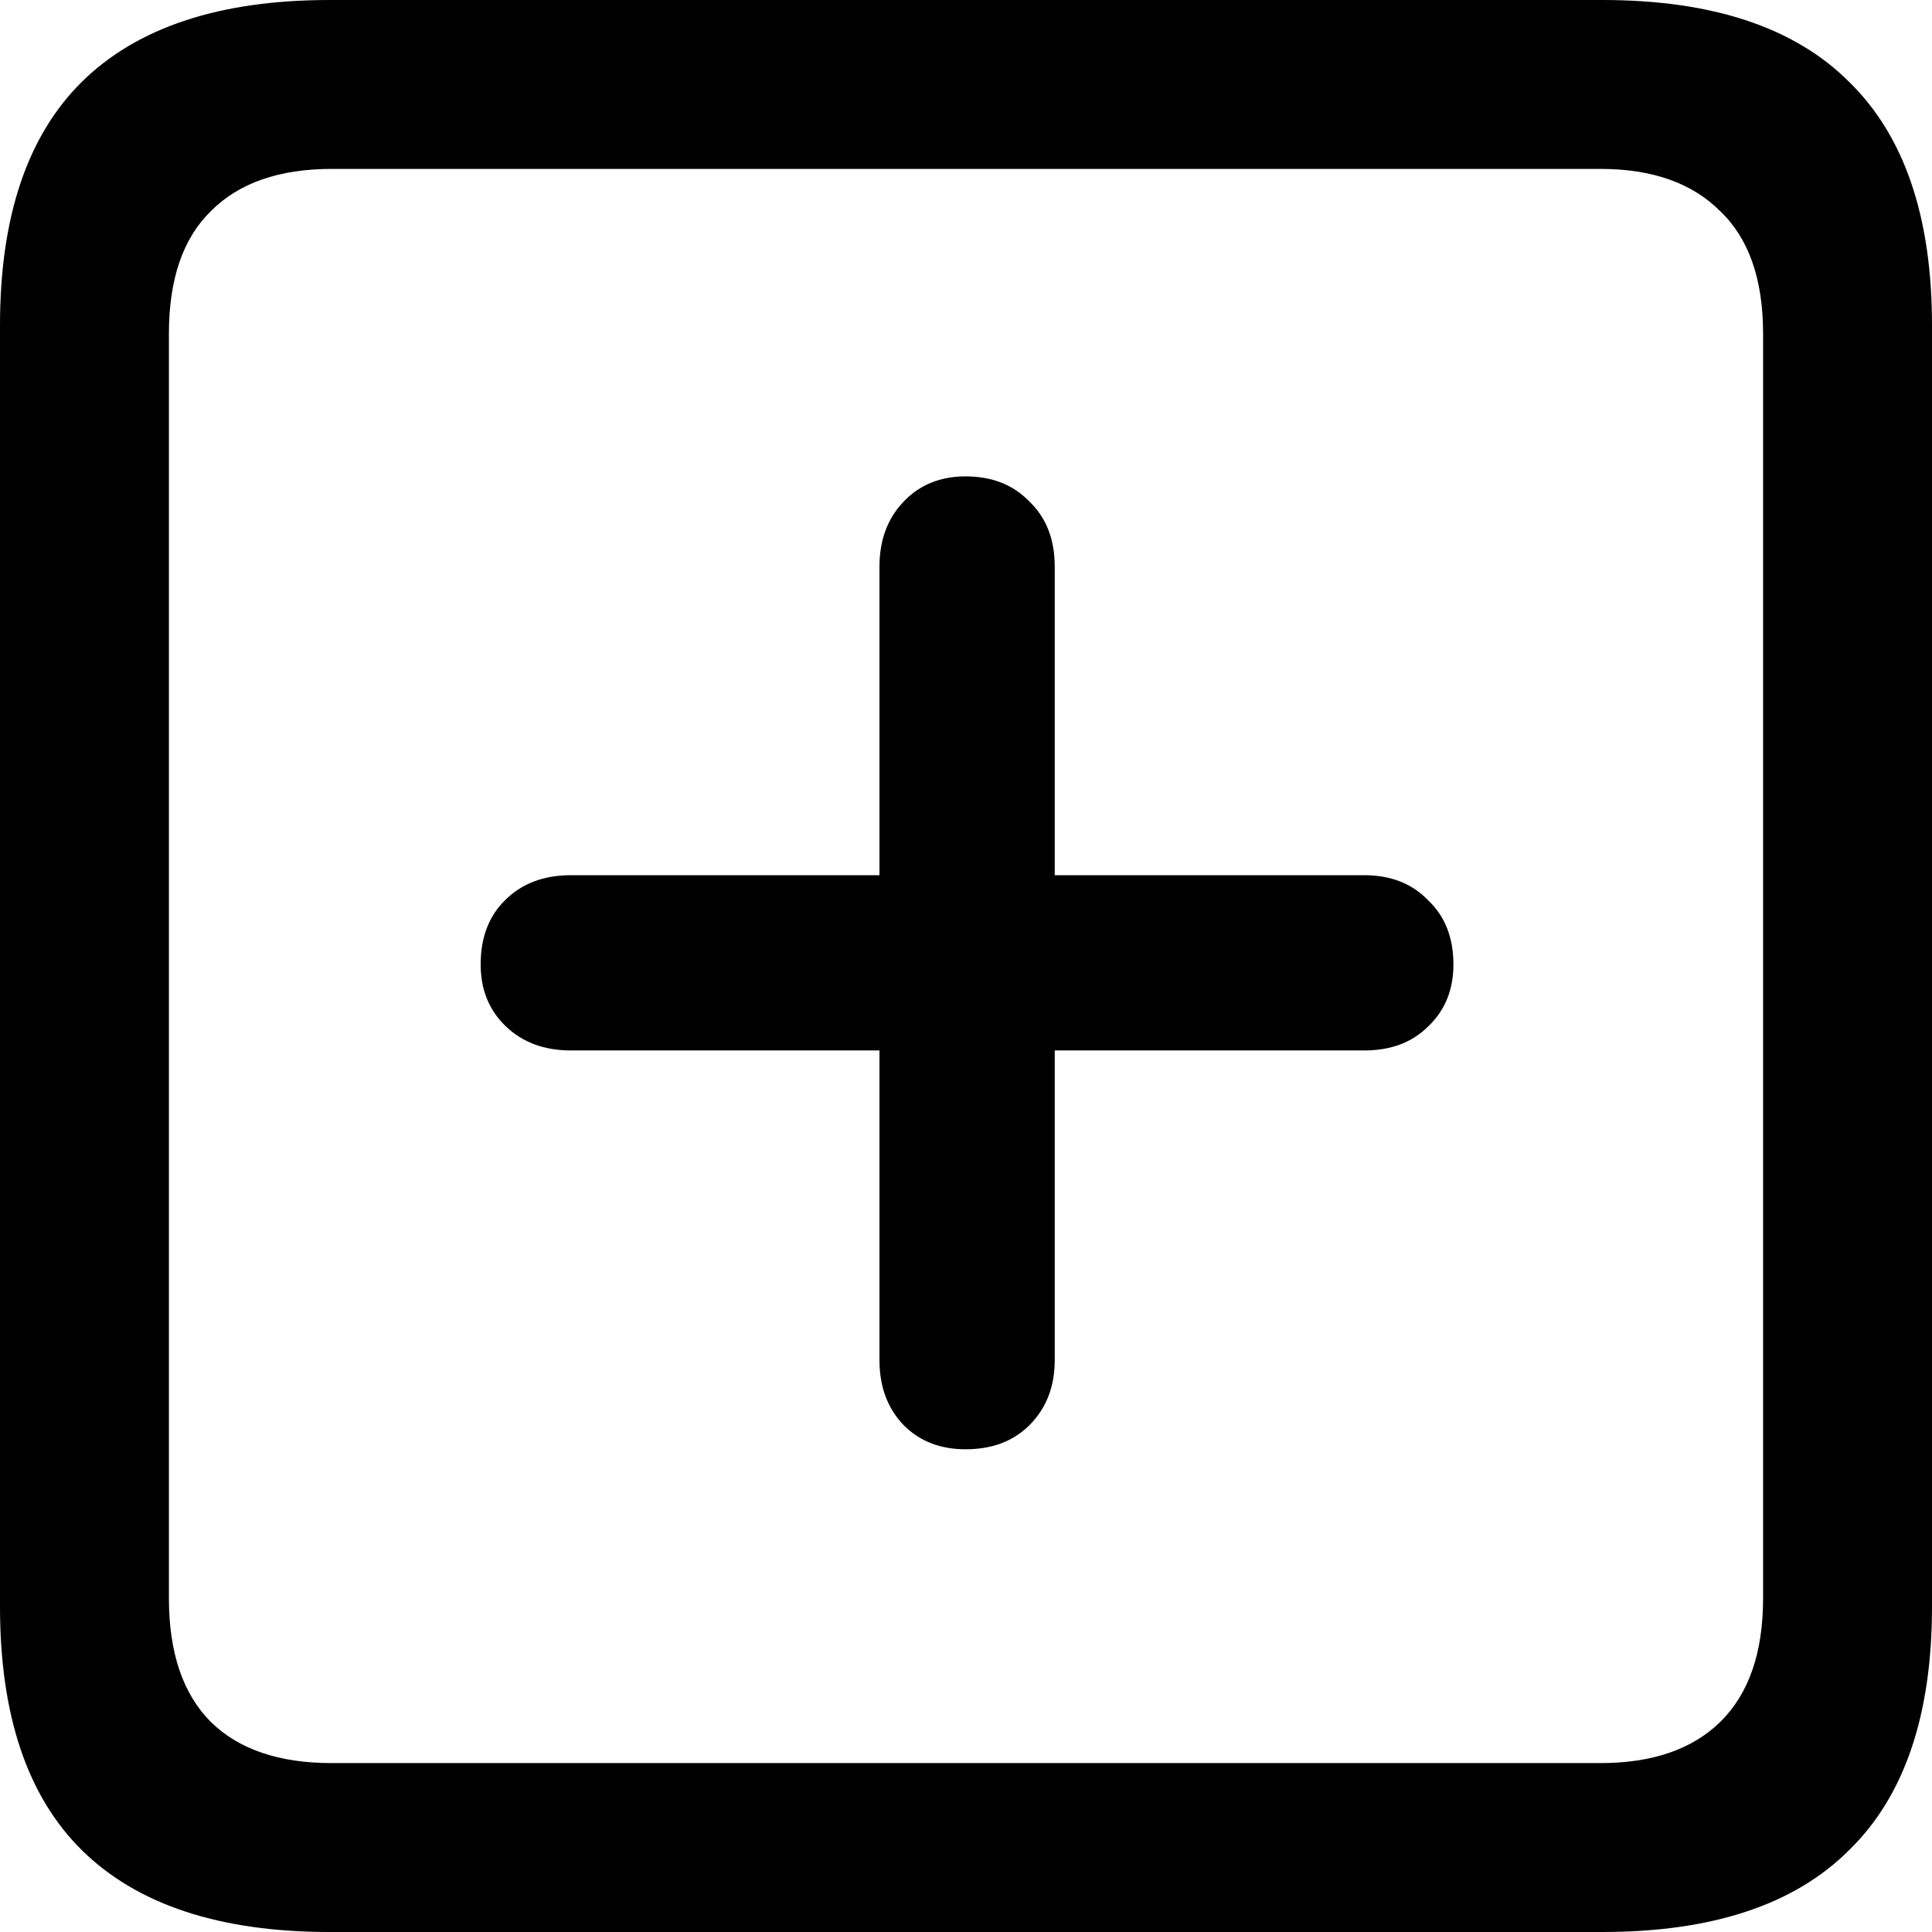<svg
	color="rgb(0, 0, 0)"
	viewBox="0 0 14 14"
	fill="none"
	xmlns="http://www.w3.org/2000/svg"
>
	<path
		d="M2.388 14H11.612C12.408 14 13.004 13.802 13.399 13.407C13.8 13.017 14 12.428 14 11.643V2.357C14 1.572 13.8 0.984 13.399 0.593C13.004 0.198 12.408 0 11.612 0H2.388C1.592 0 0.994 0.198 0.593 0.593C0.198 0.984 0 1.572 0 2.357V11.643C0 12.428 0.198 13.017 0.593 13.407C0.994 13.802 1.592 14 2.388 14ZM2.403 12.776C2.023 12.776 1.731 12.677 1.529 12.479C1.326 12.276 1.224 11.977 1.224 11.582V2.418C1.224 2.023 1.326 1.726 1.529 1.529C1.731 1.326 2.023 1.224 2.403 1.224H11.597C11.972 1.224 12.261 1.326 12.464 1.529C12.672 1.726 12.776 2.023 12.776 2.418V11.582C12.776 11.977 12.672 12.276 12.464 12.479C12.261 12.677 11.972 12.776 11.597 12.776H2.403ZM3.483 6.989C3.483 7.171 3.544 7.321 3.665 7.437C3.787 7.554 3.944 7.612 4.137 7.612H6.373V9.856C6.373 10.048 6.431 10.205 6.548 10.327C6.664 10.444 6.814 10.502 6.996 10.502C7.189 10.502 7.343 10.444 7.46 10.327C7.582 10.205 7.643 10.048 7.643 9.856V7.612H9.886C10.079 7.612 10.233 7.554 10.35 7.437C10.472 7.321 10.532 7.171 10.532 6.989C10.532 6.796 10.472 6.641 10.35 6.525C10.233 6.403 10.079 6.342 9.886 6.342H7.643V4.106C7.643 3.909 7.582 3.752 7.46 3.635C7.343 3.513 7.189 3.452 6.996 3.452C6.814 3.452 6.664 3.513 6.548 3.635C6.431 3.757 6.373 3.914 6.373 4.106V6.342H4.137C3.939 6.342 3.779 6.403 3.658 6.525C3.541 6.641 3.483 6.796 3.483 6.989Z"
		fill="currentColor"
	/>
</svg>
